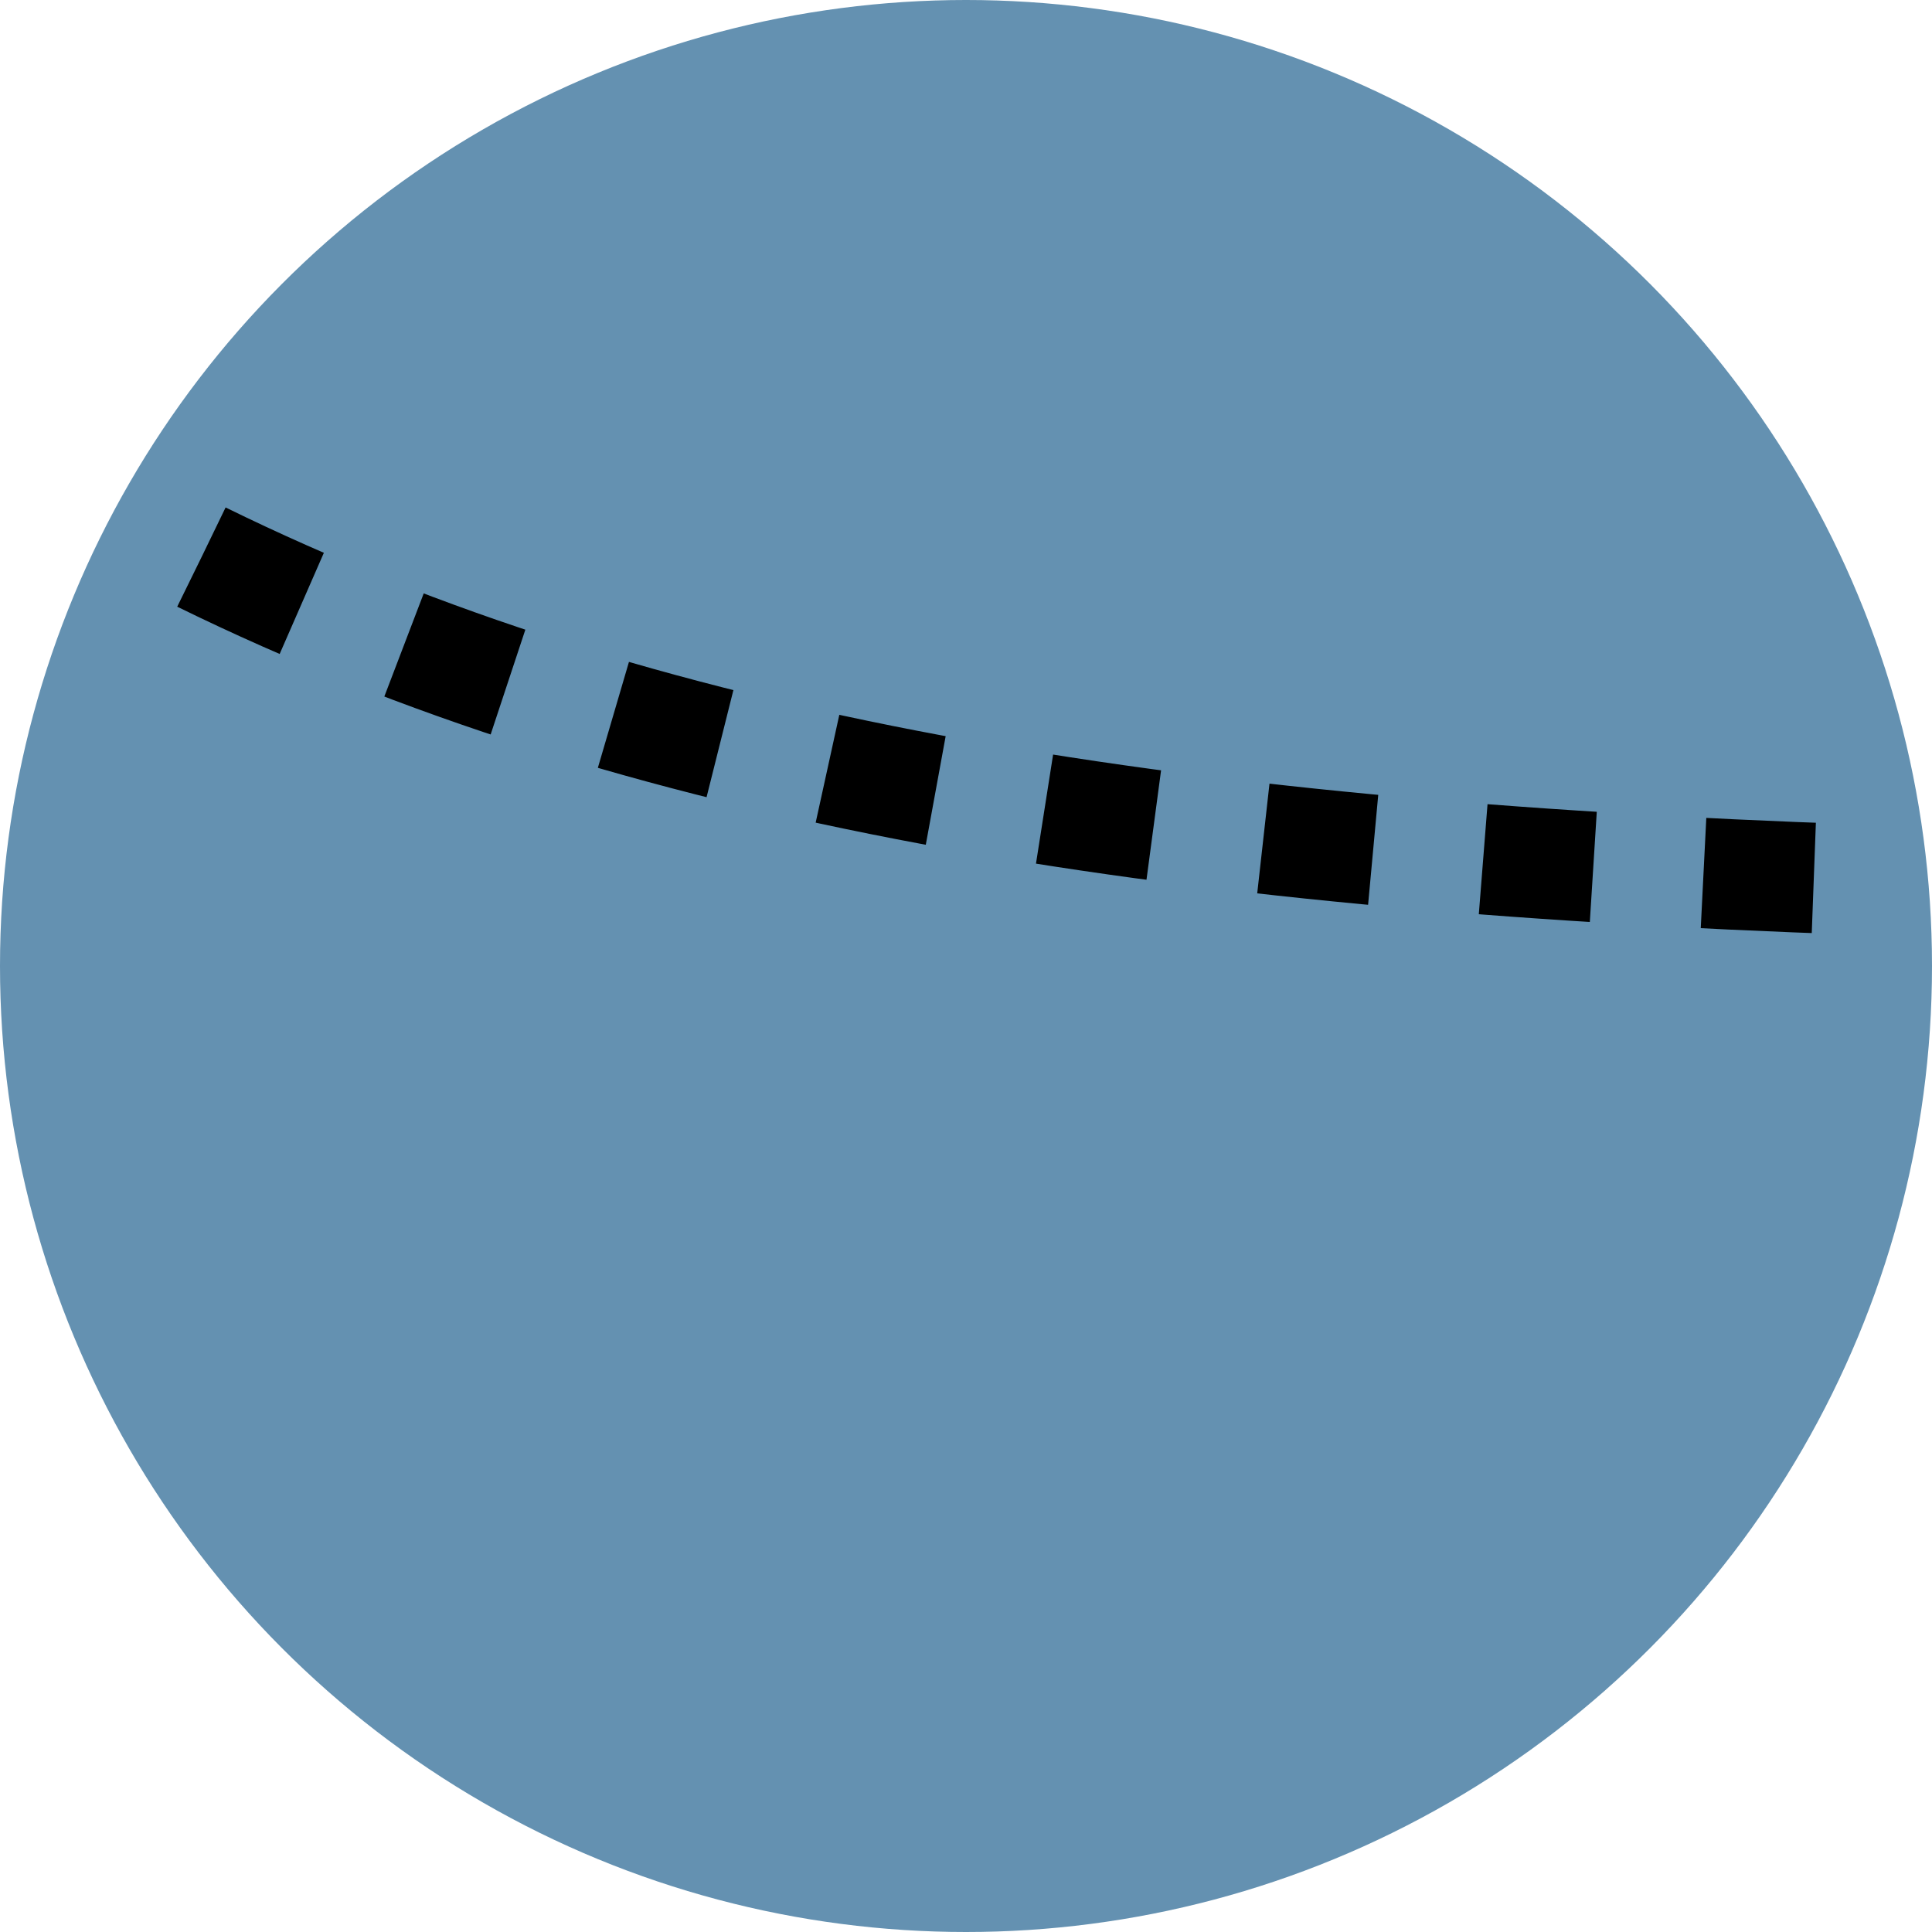 <?xml version="1.0" encoding="UTF-8"?>
<svg width="17.073mm" height="17.073mm" version="1.1" viewBox="0 0 350 350" xmlns="http://www.w3.org/2000/svg"><circle cx="175" cy="175" r="175" fill="#6491b1"/><path d="m36.51 100.93c79.134 38.827 173.52 54.067 300.48 58.424" fill="none" stroke="#000" stroke-dasharray="20" stroke-width="20"/></svg>
